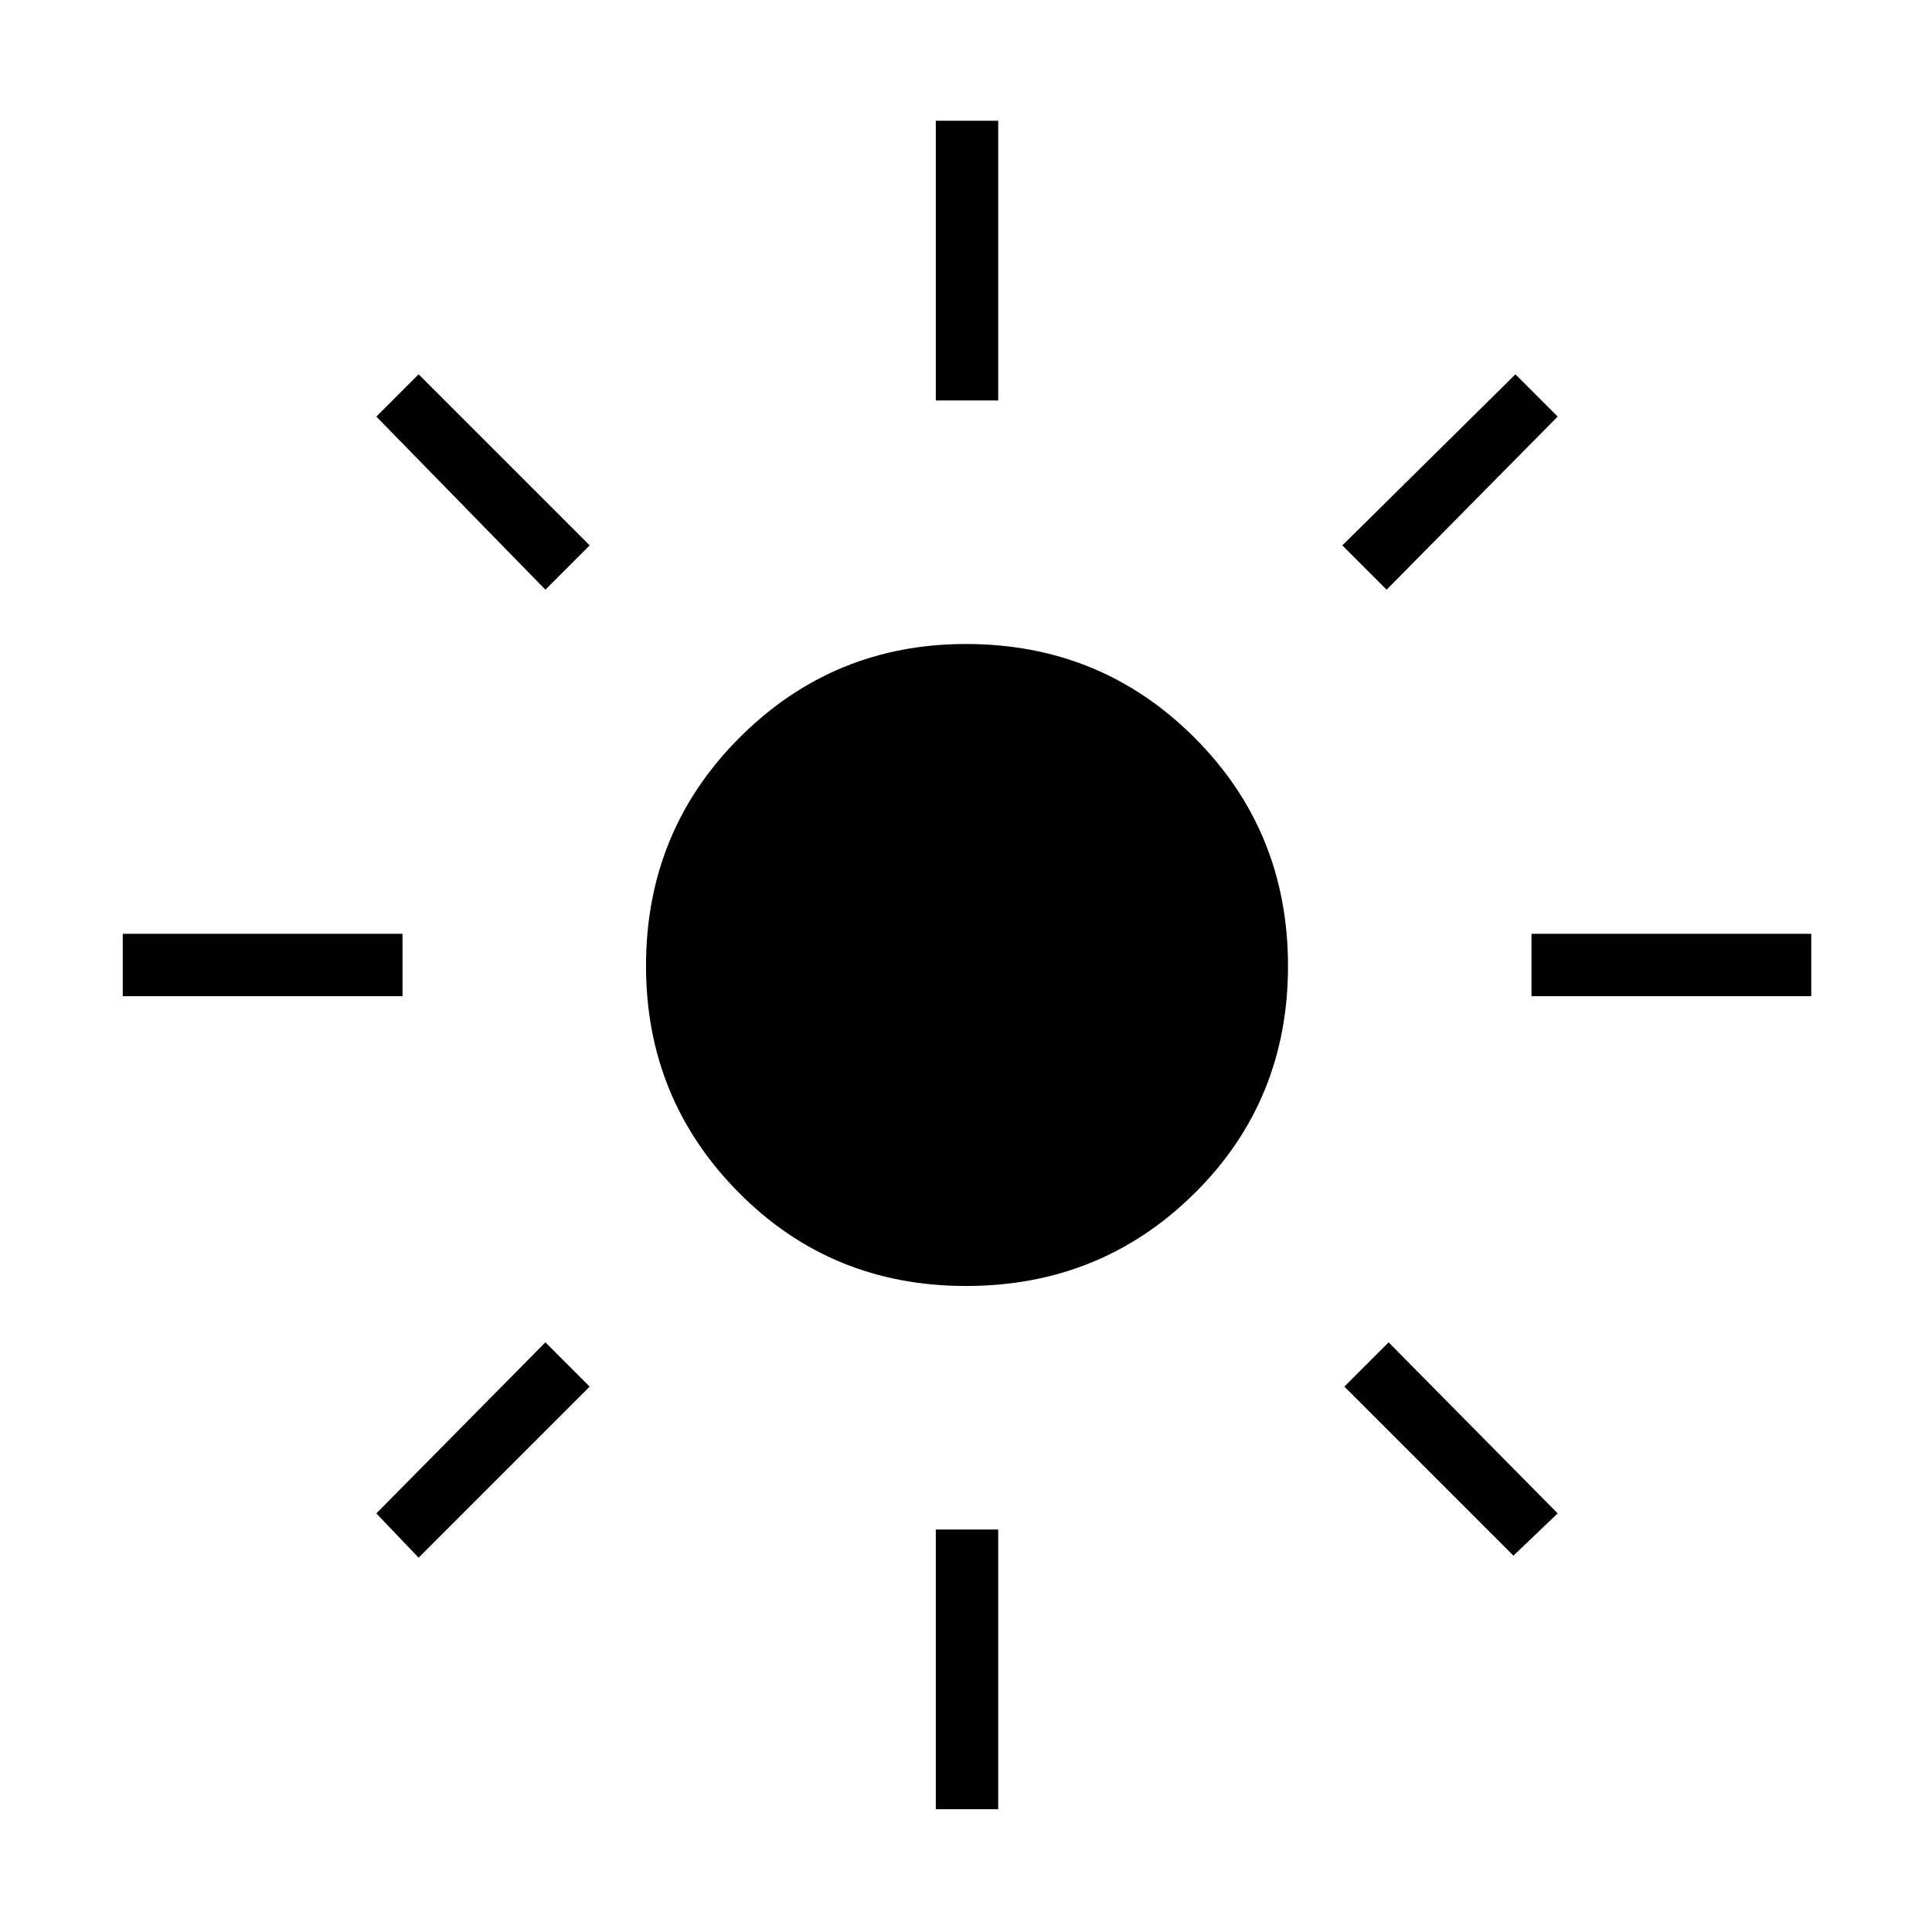 <svg xmlns="http://www.w3.org/2000/svg" height="48" width="48"><path d="M24 31.95Q20.65 31.95 18.35 29.625Q16.05 27.3 16.05 24Q16.05 20.65 18.375 18.325Q20.7 16 24 16Q27.35 16 29.675 18.325Q32 20.65 32 24Q32 27.35 29.675 29.65Q27.35 31.95 24 31.95ZM3.05 24.75V23.2H10V24.75ZM38.05 24.75V23.2H45V24.75ZM23.25 9.95V3H24.8V9.95ZM23.25 44.95V38H24.8V44.95ZM13.55 14.65 9.35 10.35 10.4 9.3 14.65 13.55ZM37.6 38.65 33.4 34.45 34.5 33.35 38.7 37.6ZM34.45 14.65 33.35 13.55 37.65 9.3 38.7 10.35ZM10.4 38.7 9.35 37.6 13.55 33.35 14.65 34.45Z"/></svg>